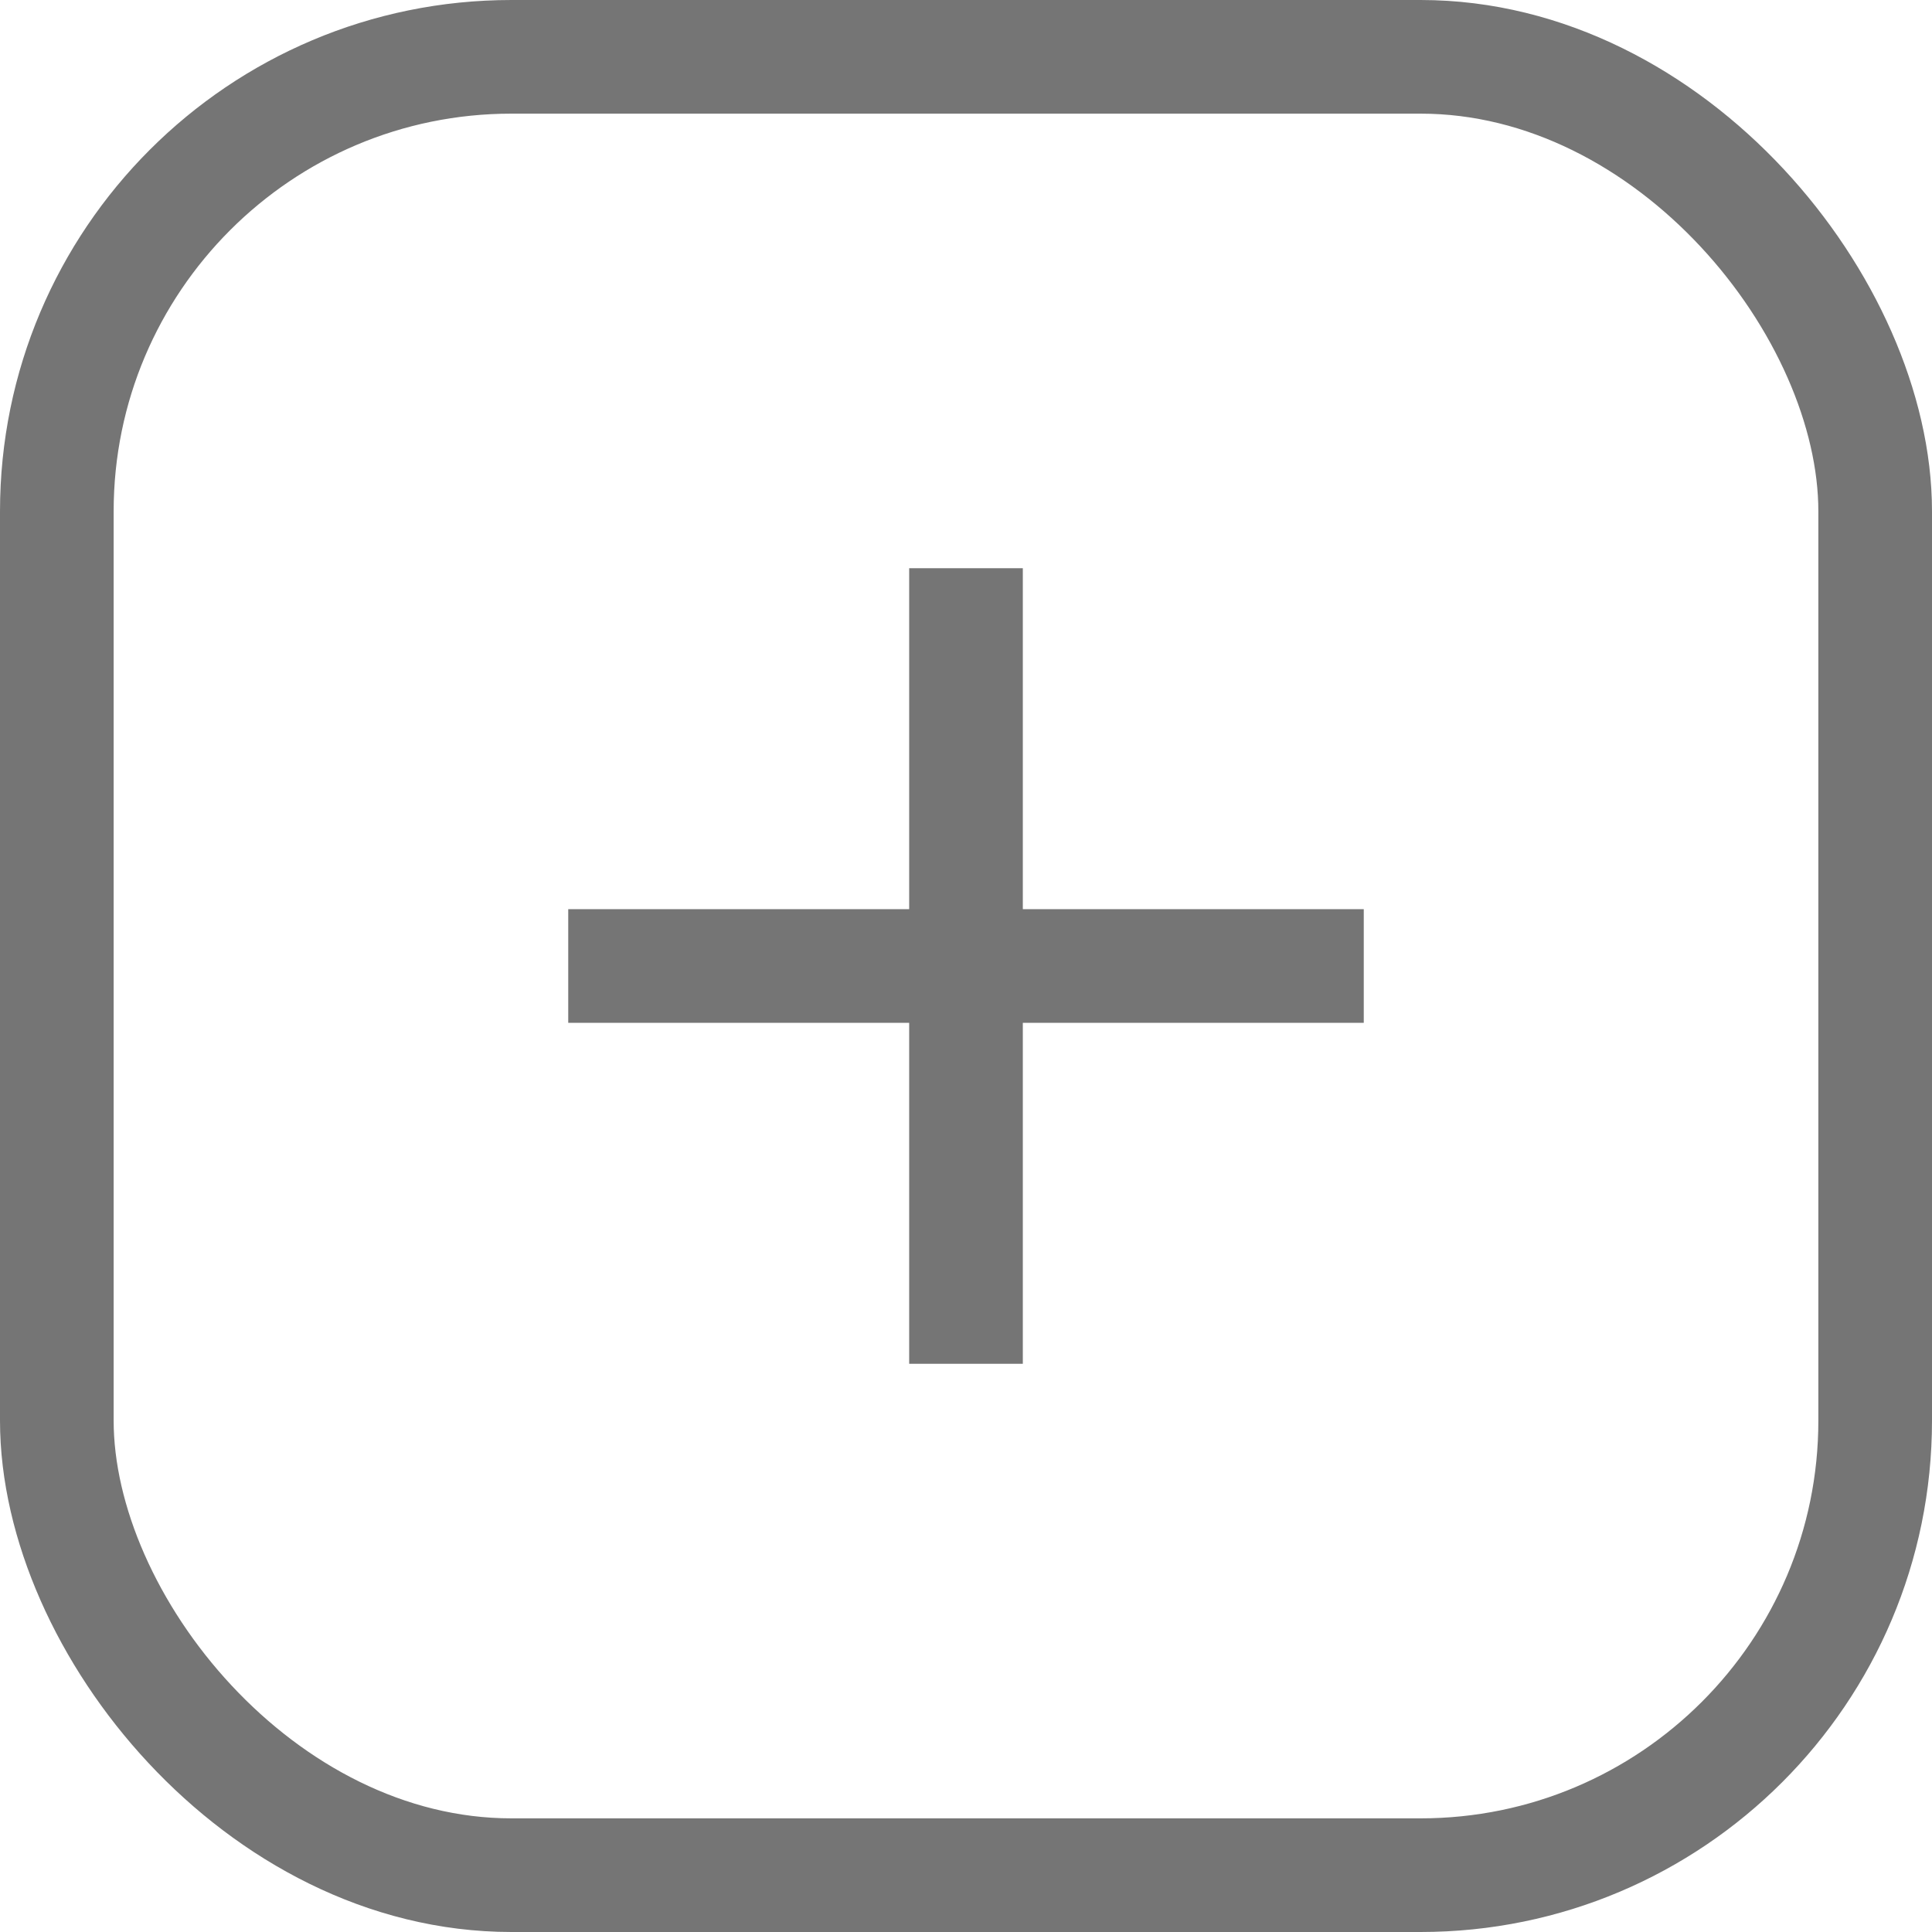 <svg xmlns="http://www.w3.org/2000/svg" width="34" height="34" viewBox="0 0 34 34">
  <g id="ic_add" transform="translate(-55 -50)">
    <g id="cotainer" transform="translate(57 52)" fill="none" stroke="#757575" stroke-width="2">
      <rect width="30" height="30" rx="7" stroke="none"/>
      <rect x="-1" y="-1" width="32" height="32" rx="8" fill="none"/>
    </g>
    <path id="ic_add_24px" d="M19,13H13v6H11V13H5V11h6V5h2v6h6Z" transform="translate(60 55)" fill="#757575"/>
  </g>
</svg>
